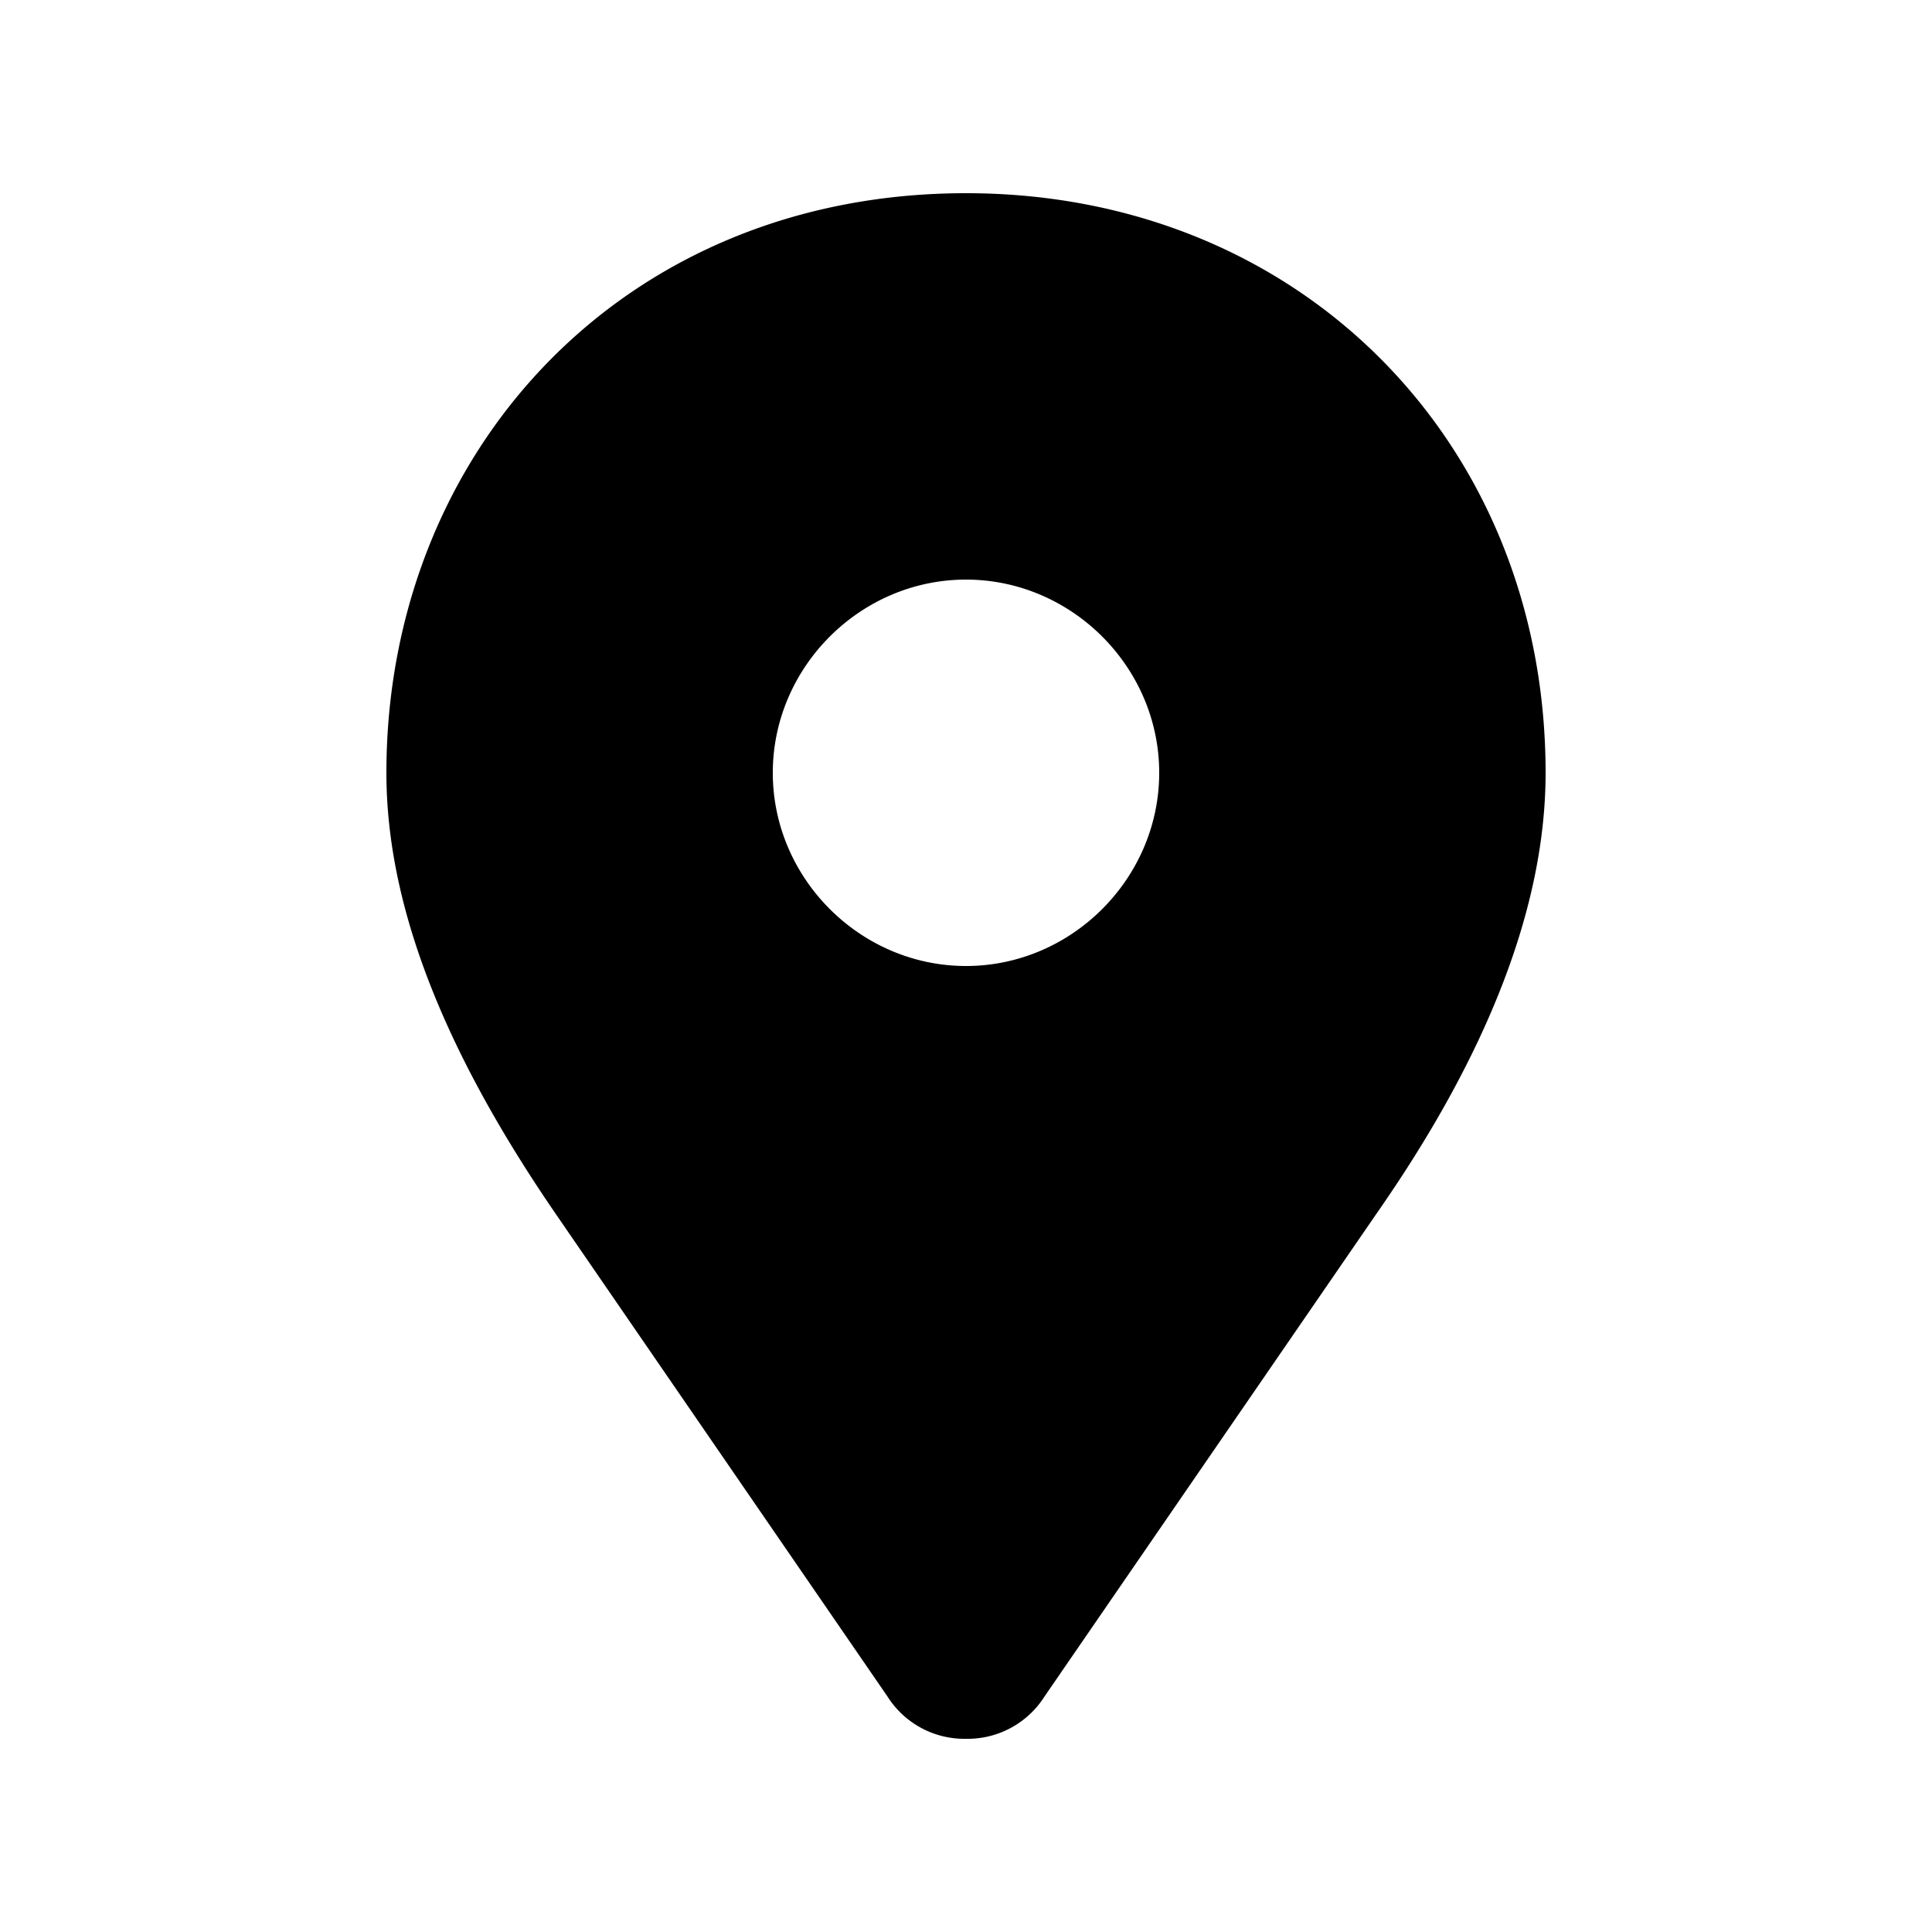 <svg id="icon" height="20" viewBox="0 0 20 20" width="20" xmlns="http://www.w3.org/2000/svg"><path d="m10 2c3.469 0 6 2.594 6 6 0 1.375-.594 2.906-1.75 4.563l-3.438 5a.942.942 0 0 1 -.812.437.942.942 0 0 1 -.813-.438l-3.437-5c-1.156-1.686-1.75-3.186-1.75-4.562 0-3.313 2.438-6 6-6zm0 4c-1.094 0-2 .906-2 2s.906 2 2 2 2-.906 2-2-.906-2-2-2z" fill="currentColor" fill-rule="evenodd"/></svg>
